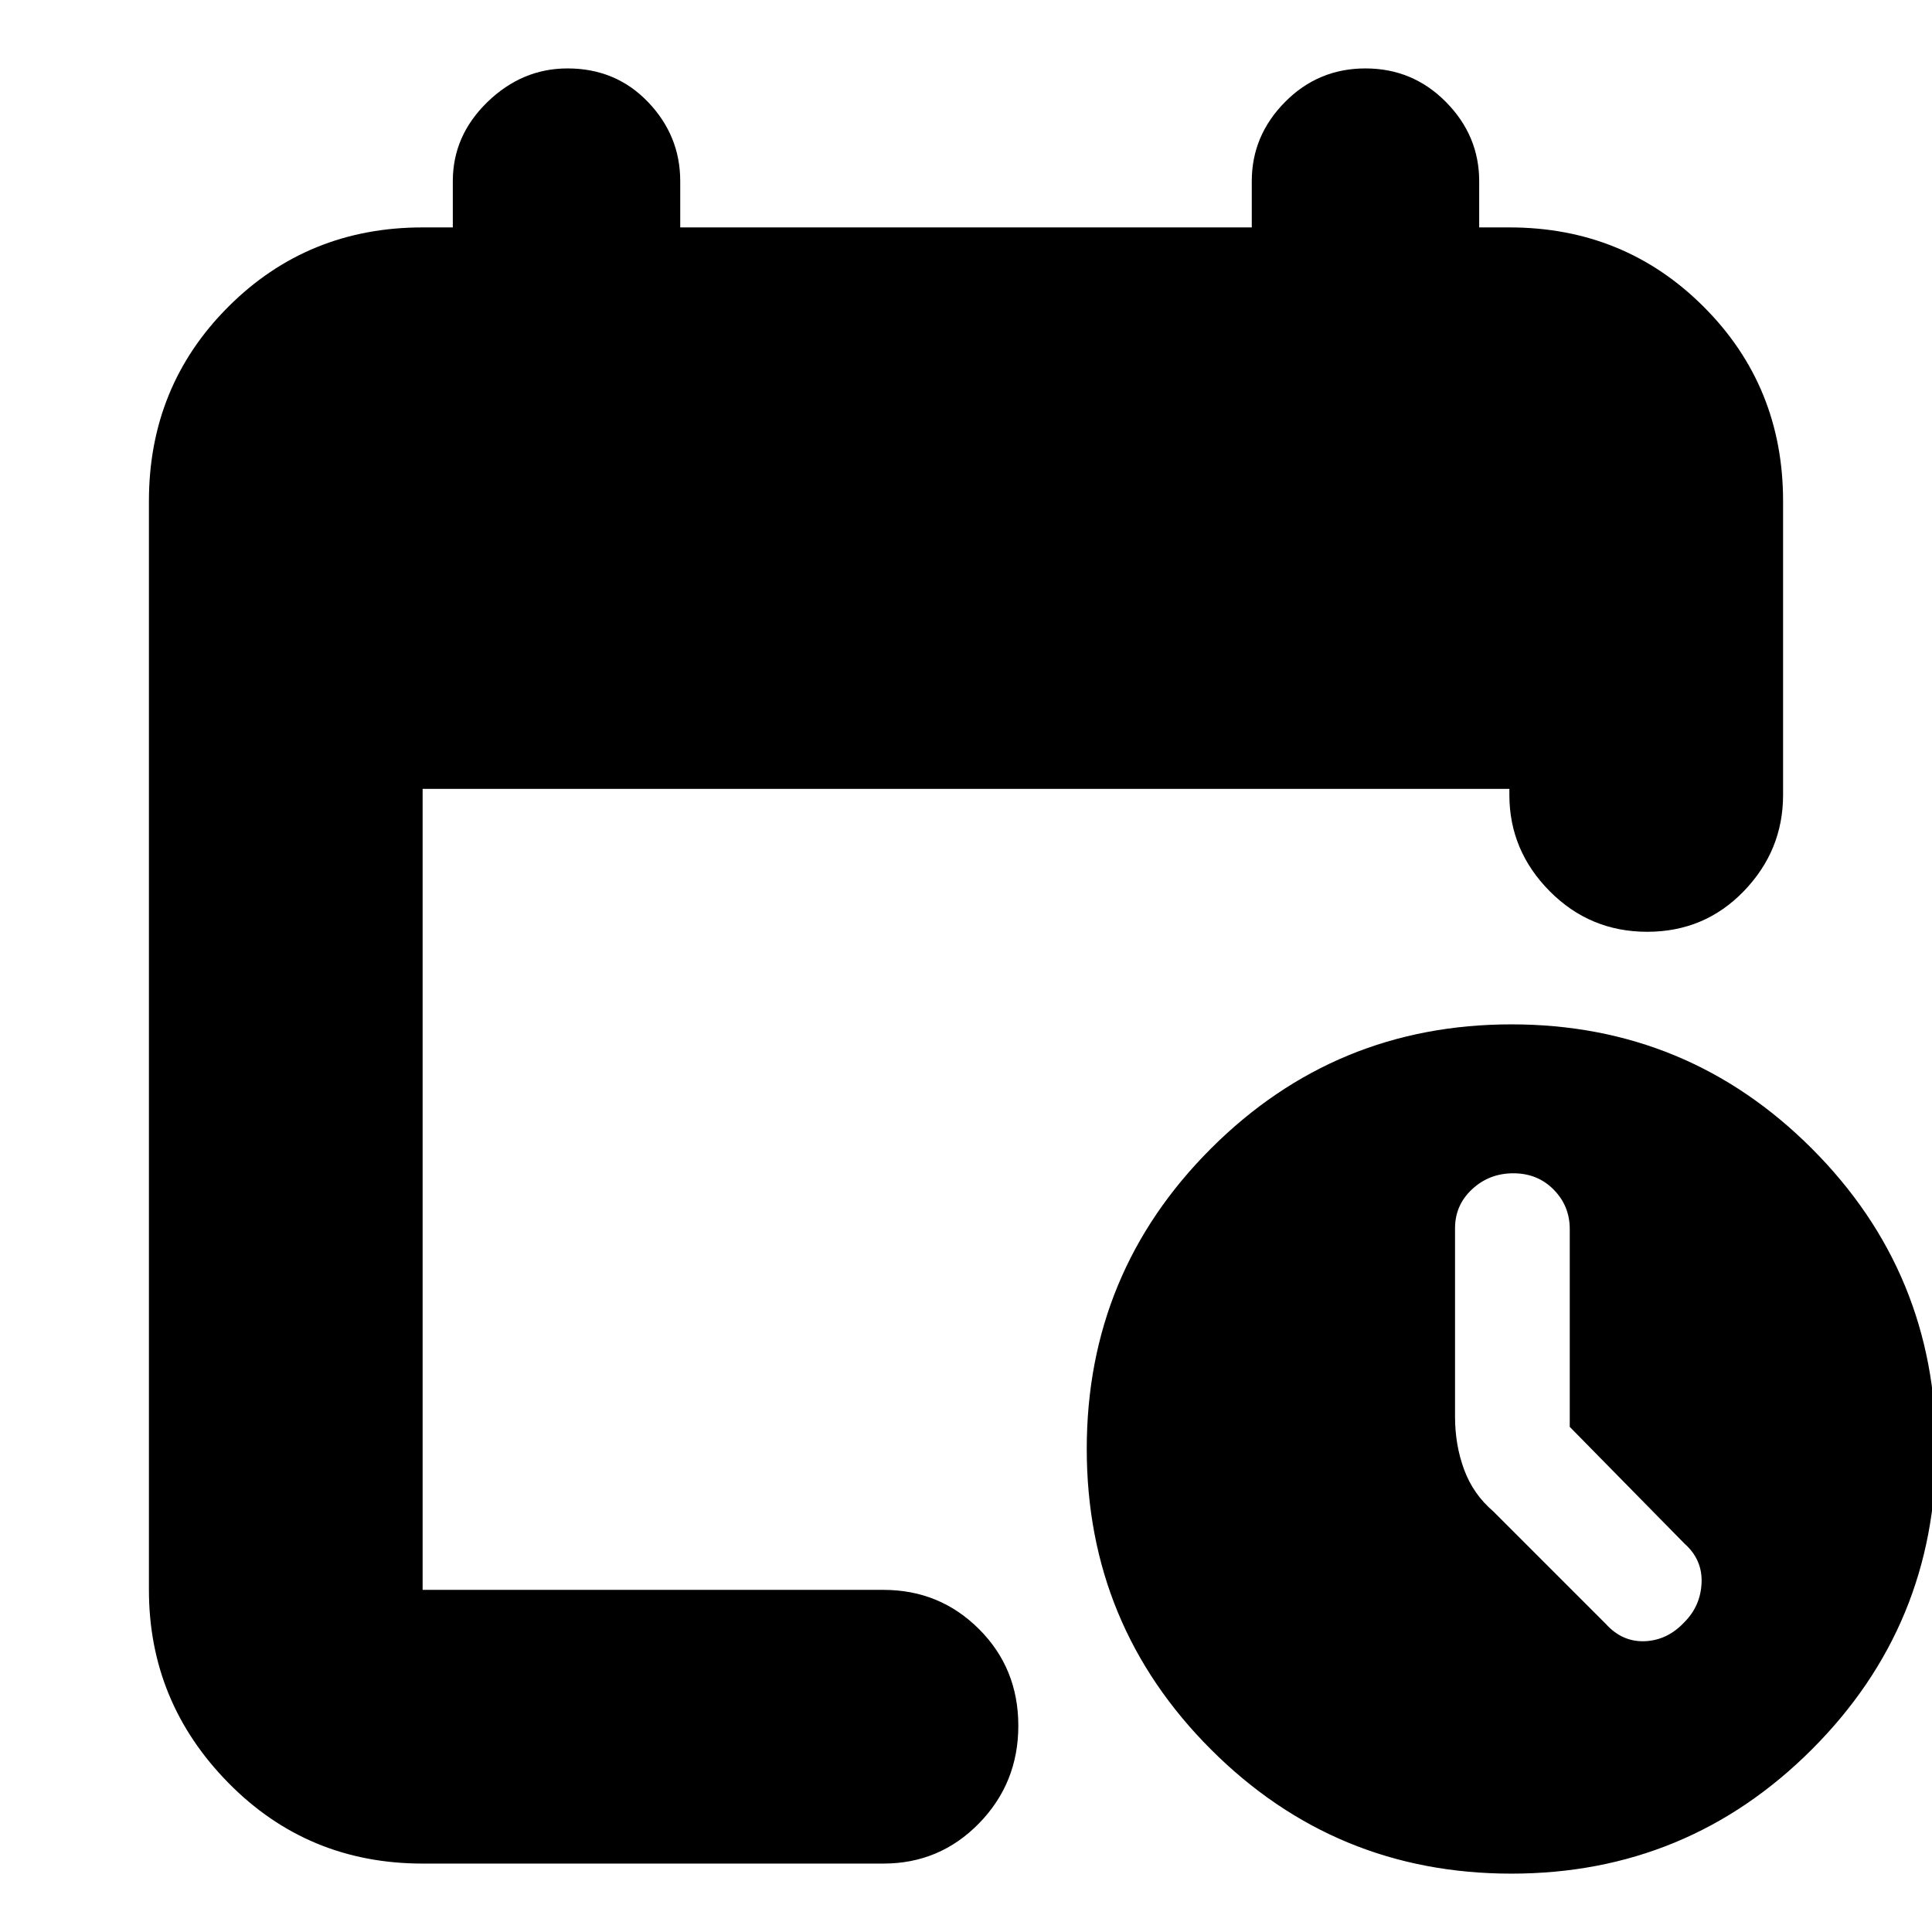 <svg xmlns="http://www.w3.org/2000/svg" height="24" viewBox="0 -960 960 960" width="24"><path d="M210-34q-57.12 0-96.56-40.14Q74-114.28 74-170v-541q0-57.13 39.44-96.56Q152.88-847 210-847h15v-23q0-22.6 17.2-39.3Q259.4-926 282-926q24 0 40 16.7t16 39.3v23h284v-23q0-22.6 16.5-39.3 16.5-16.7 40-16.7t40 16.7Q735-892.6 735-870v23h15q57.13 0 96.56 39.44Q886-768.13 886-711v146q0 27.6-19.5 47.8-19.5 20.2-48 20.2T770-517.2q-20-20.2-20-47.8v-3H210v398h229q27.95 0 47.48 19.5Q506-131 506-102.5T486.48-54Q466.95-34 439-34H210Zm540.96 5q-87.58 0-149.27-61.73Q540-152.46 540-240.04q0-87.58 61.73-149.27Q663.46-451 751.04-451q87.58 0 149.27 61.73Q962-327.54 962-239.96q0 87.58-61.73 149.27Q838.54-29 750.96-29ZM780-251v-98.28q0-11.52-8-19.62-8-8.1-20-8.1t-20.5 7.9q-8.5 7.89-8.5 19.37V-256q0 14 4.5 26.21Q732-217.57 742-209l56 56q8.18 9 19.41 8.5T837-154q8-8 8.5-19.5T837-193l-57-58Z"/></svg>